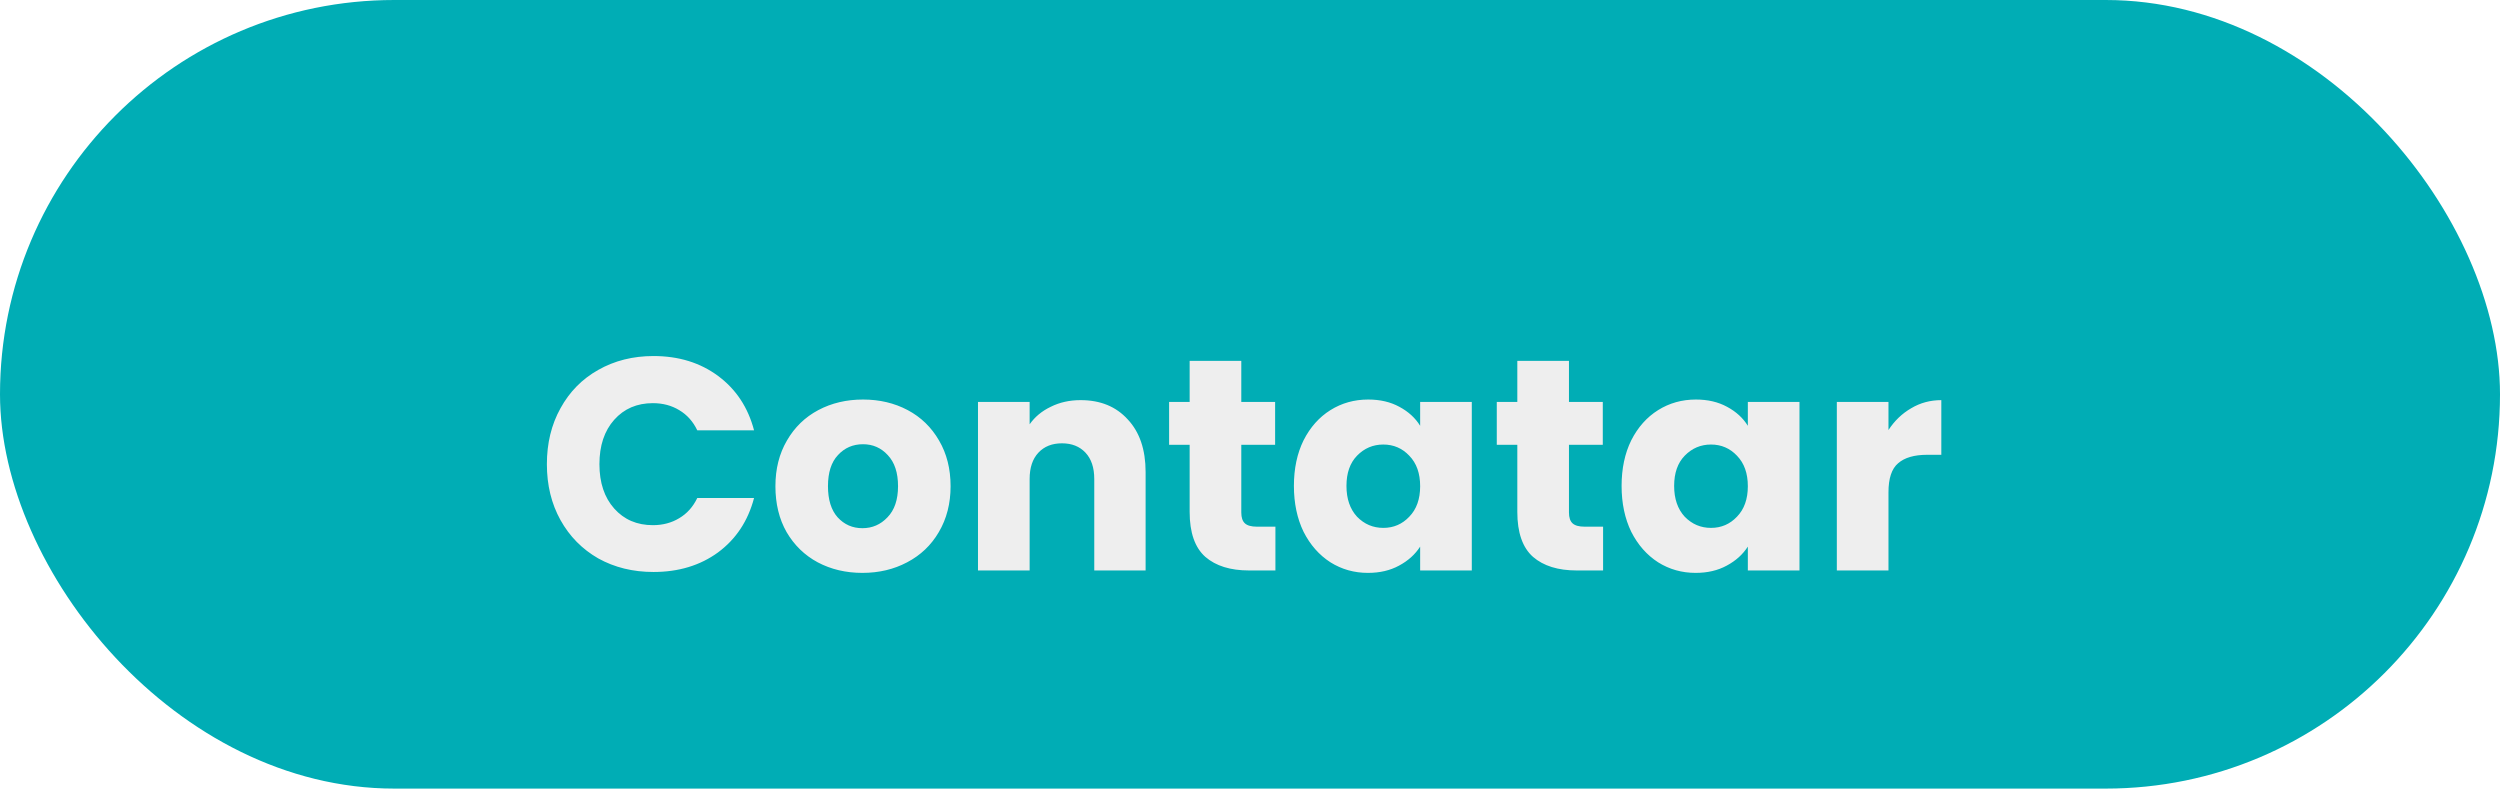 <svg width="149" height="47" viewBox="0 0 149 47" fill="none" xmlns="http://www.w3.org/2000/svg">
<rect width="149" height="47" rx="23.5" fill="#00ADB5"/>
<g filter="url(#filter0_d_16_217)">
<path d="M32.594 23.664C32.594 22.416 32.864 21.306 33.404 20.334C33.944 19.35 34.694 18.588 35.654 18.048C36.626 17.496 37.724 17.22 38.948 17.22C40.448 17.22 41.732 17.616 42.8 18.408C43.868 19.2 44.582 20.28 44.942 21.648H41.558C41.306 21.12 40.946 20.718 40.478 20.442C40.022 20.166 39.5 20.028 38.912 20.028C37.964 20.028 37.196 20.358 36.608 21.018C36.02 21.678 35.726 22.56 35.726 23.664C35.726 24.768 36.02 25.65 36.608 26.31C37.196 26.97 37.964 27.3 38.912 27.3C39.5 27.3 40.022 27.162 40.478 26.886C40.946 26.61 41.306 26.208 41.558 25.68H44.942C44.582 27.048 43.868 28.128 42.8 28.92C41.732 29.7 40.448 30.09 38.948 30.09C37.724 30.09 36.626 29.82 35.654 29.28C34.694 28.728 33.944 27.966 33.404 26.994C32.864 26.022 32.594 24.912 32.594 23.664ZM51.399 30.144C50.415 30.144 49.527 29.934 48.735 29.514C47.955 29.094 47.337 28.494 46.881 27.714C46.437 26.934 46.215 26.022 46.215 24.978C46.215 23.946 46.443 23.04 46.899 22.26C47.355 21.468 47.979 20.862 48.771 20.442C49.563 20.022 50.451 19.812 51.435 19.812C52.419 19.812 53.307 20.022 54.099 20.442C54.891 20.862 55.515 21.468 55.971 22.26C56.427 23.04 56.655 23.946 56.655 24.978C56.655 26.01 56.421 26.922 55.953 27.714C55.497 28.494 54.867 29.094 54.063 29.514C53.271 29.934 52.383 30.144 51.399 30.144ZM51.399 27.48C51.987 27.48 52.485 27.264 52.893 26.832C53.313 26.4 53.523 25.782 53.523 24.978C53.523 24.174 53.319 23.556 52.911 23.124C52.515 22.692 52.023 22.476 51.435 22.476C50.835 22.476 50.337 22.692 49.941 23.124C49.545 23.544 49.347 24.162 49.347 24.978C49.347 25.782 49.539 26.4 49.923 26.832C50.319 27.264 50.811 27.48 51.399 27.48ZM64.408 19.848C65.584 19.848 66.52 20.232 67.216 21C67.924 21.756 68.278 22.8 68.278 24.132V30H65.218V24.546C65.218 23.874 65.044 23.352 64.696 22.98C64.348 22.608 63.88 22.422 63.292 22.422C62.704 22.422 62.236 22.608 61.888 22.98C61.54 23.352 61.366 23.874 61.366 24.546V30H58.288V19.956H61.366V21.288C61.678 20.844 62.098 20.496 62.626 20.244C63.154 19.98 63.748 19.848 64.408 19.848ZM76.015 27.39V30H74.449C73.333 30 72.463 29.73 71.839 29.19C71.215 28.638 70.903 27.744 70.903 26.508V22.512H69.679V19.956H70.903V17.508H73.981V19.956H75.997V22.512H73.981V26.544C73.981 26.844 74.053 27.06 74.197 27.192C74.341 27.324 74.581 27.39 74.917 27.39H76.015ZM77.117 24.96C77.117 23.928 77.309 23.022 77.693 22.242C78.089 21.462 78.623 20.862 79.295 20.442C79.967 20.022 80.717 19.812 81.545 19.812C82.253 19.812 82.871 19.956 83.399 20.244C83.939 20.532 84.353 20.91 84.641 21.378V19.956H87.719V30H84.641V28.578C84.341 29.046 83.921 29.424 83.381 29.712C82.853 30 82.235 30.144 81.527 30.144C80.711 30.144 79.967 29.934 79.295 29.514C78.623 29.082 78.089 28.476 77.693 27.696C77.309 26.904 77.117 25.992 77.117 24.96ZM84.641 24.978C84.641 24.21 84.425 23.604 83.993 23.16C83.573 22.716 83.057 22.494 82.445 22.494C81.833 22.494 81.311 22.716 80.879 23.16C80.459 23.592 80.249 24.192 80.249 24.96C80.249 25.728 80.459 26.34 80.879 26.796C81.311 27.24 81.833 27.462 82.445 27.462C83.057 27.462 83.573 27.24 83.993 26.796C84.425 26.352 84.641 25.746 84.641 24.978ZM95.544 27.39V30H93.978C92.862 30 91.992 29.73 91.368 29.19C90.744 28.638 90.432 27.744 90.432 26.508V22.512H89.208V19.956H90.432V17.508H93.51V19.956H95.526V22.512H93.51V26.544C93.51 26.844 93.582 27.06 93.726 27.192C93.87 27.324 94.11 27.39 94.446 27.39H95.544ZM96.647 24.96C96.647 23.928 96.839 23.022 97.223 22.242C97.619 21.462 98.153 20.862 98.825 20.442C99.497 20.022 100.247 19.812 101.075 19.812C101.783 19.812 102.401 19.956 102.929 20.244C103.469 20.532 103.883 20.91 104.171 21.378V19.956H107.249V30H104.171V28.578C103.871 29.046 103.451 29.424 102.911 29.712C102.383 30 101.765 30.144 101.057 30.144C100.241 30.144 99.497 29.934 98.825 29.514C98.153 29.082 97.619 28.476 97.223 27.696C96.839 26.904 96.647 25.992 96.647 24.96ZM104.171 24.978C104.171 24.21 103.955 23.604 103.523 23.16C103.103 22.716 102.587 22.494 101.975 22.494C101.363 22.494 100.841 22.716 100.409 23.16C99.989 23.592 99.779 24.192 99.779 24.96C99.779 25.728 99.989 26.34 100.409 26.796C100.841 27.24 101.363 27.462 101.975 27.462C102.587 27.462 103.103 27.24 103.523 26.796C103.955 26.352 104.171 25.746 104.171 24.978ZM112.553 21.63C112.913 21.078 113.363 20.646 113.903 20.334C114.443 20.01 115.043 19.848 115.703 19.848V23.106H114.857C114.089 23.106 113.513 23.274 113.129 23.61C112.745 23.934 112.553 24.51 112.553 25.338V30H109.475V19.956H112.553V21.63Z" fill="#EEEEEE"/>
</g>
<defs>
<filter id="filter0_d_16_217" x="28.594" y="17.22" width="91.109" height="20.924" filterUnits="userSpaceOnUse" color-interpolation-filters="sRGB">
<feFlood flood-opacity="0" result="BackgroundImageFix"/>
<feColorMatrix in="SourceAlpha" type="matrix" values="0 0 0 0 0 0 0 0 0 0 0 0 0 0 0 0 0 0 127 0" result="hardAlpha"/>
<feOffset dy="4"/>
<feGaussianBlur stdDeviation="2"/>
<feComposite in2="hardAlpha" operator="out"/>
<feColorMatrix type="matrix" values="0 0 0 0 0 0 0 0 0 0 0 0 0 0 0 0 0 0 0.5 0"/>
<feBlend mode="normal" in2="BackgroundImageFix" result="effect1_dropShadow_16_217"/>
<feBlend mode="normal" in="SourceGraphic" in2="effect1_dropShadow_16_217" result="shape"/>
</filter>
</defs>
</svg>

